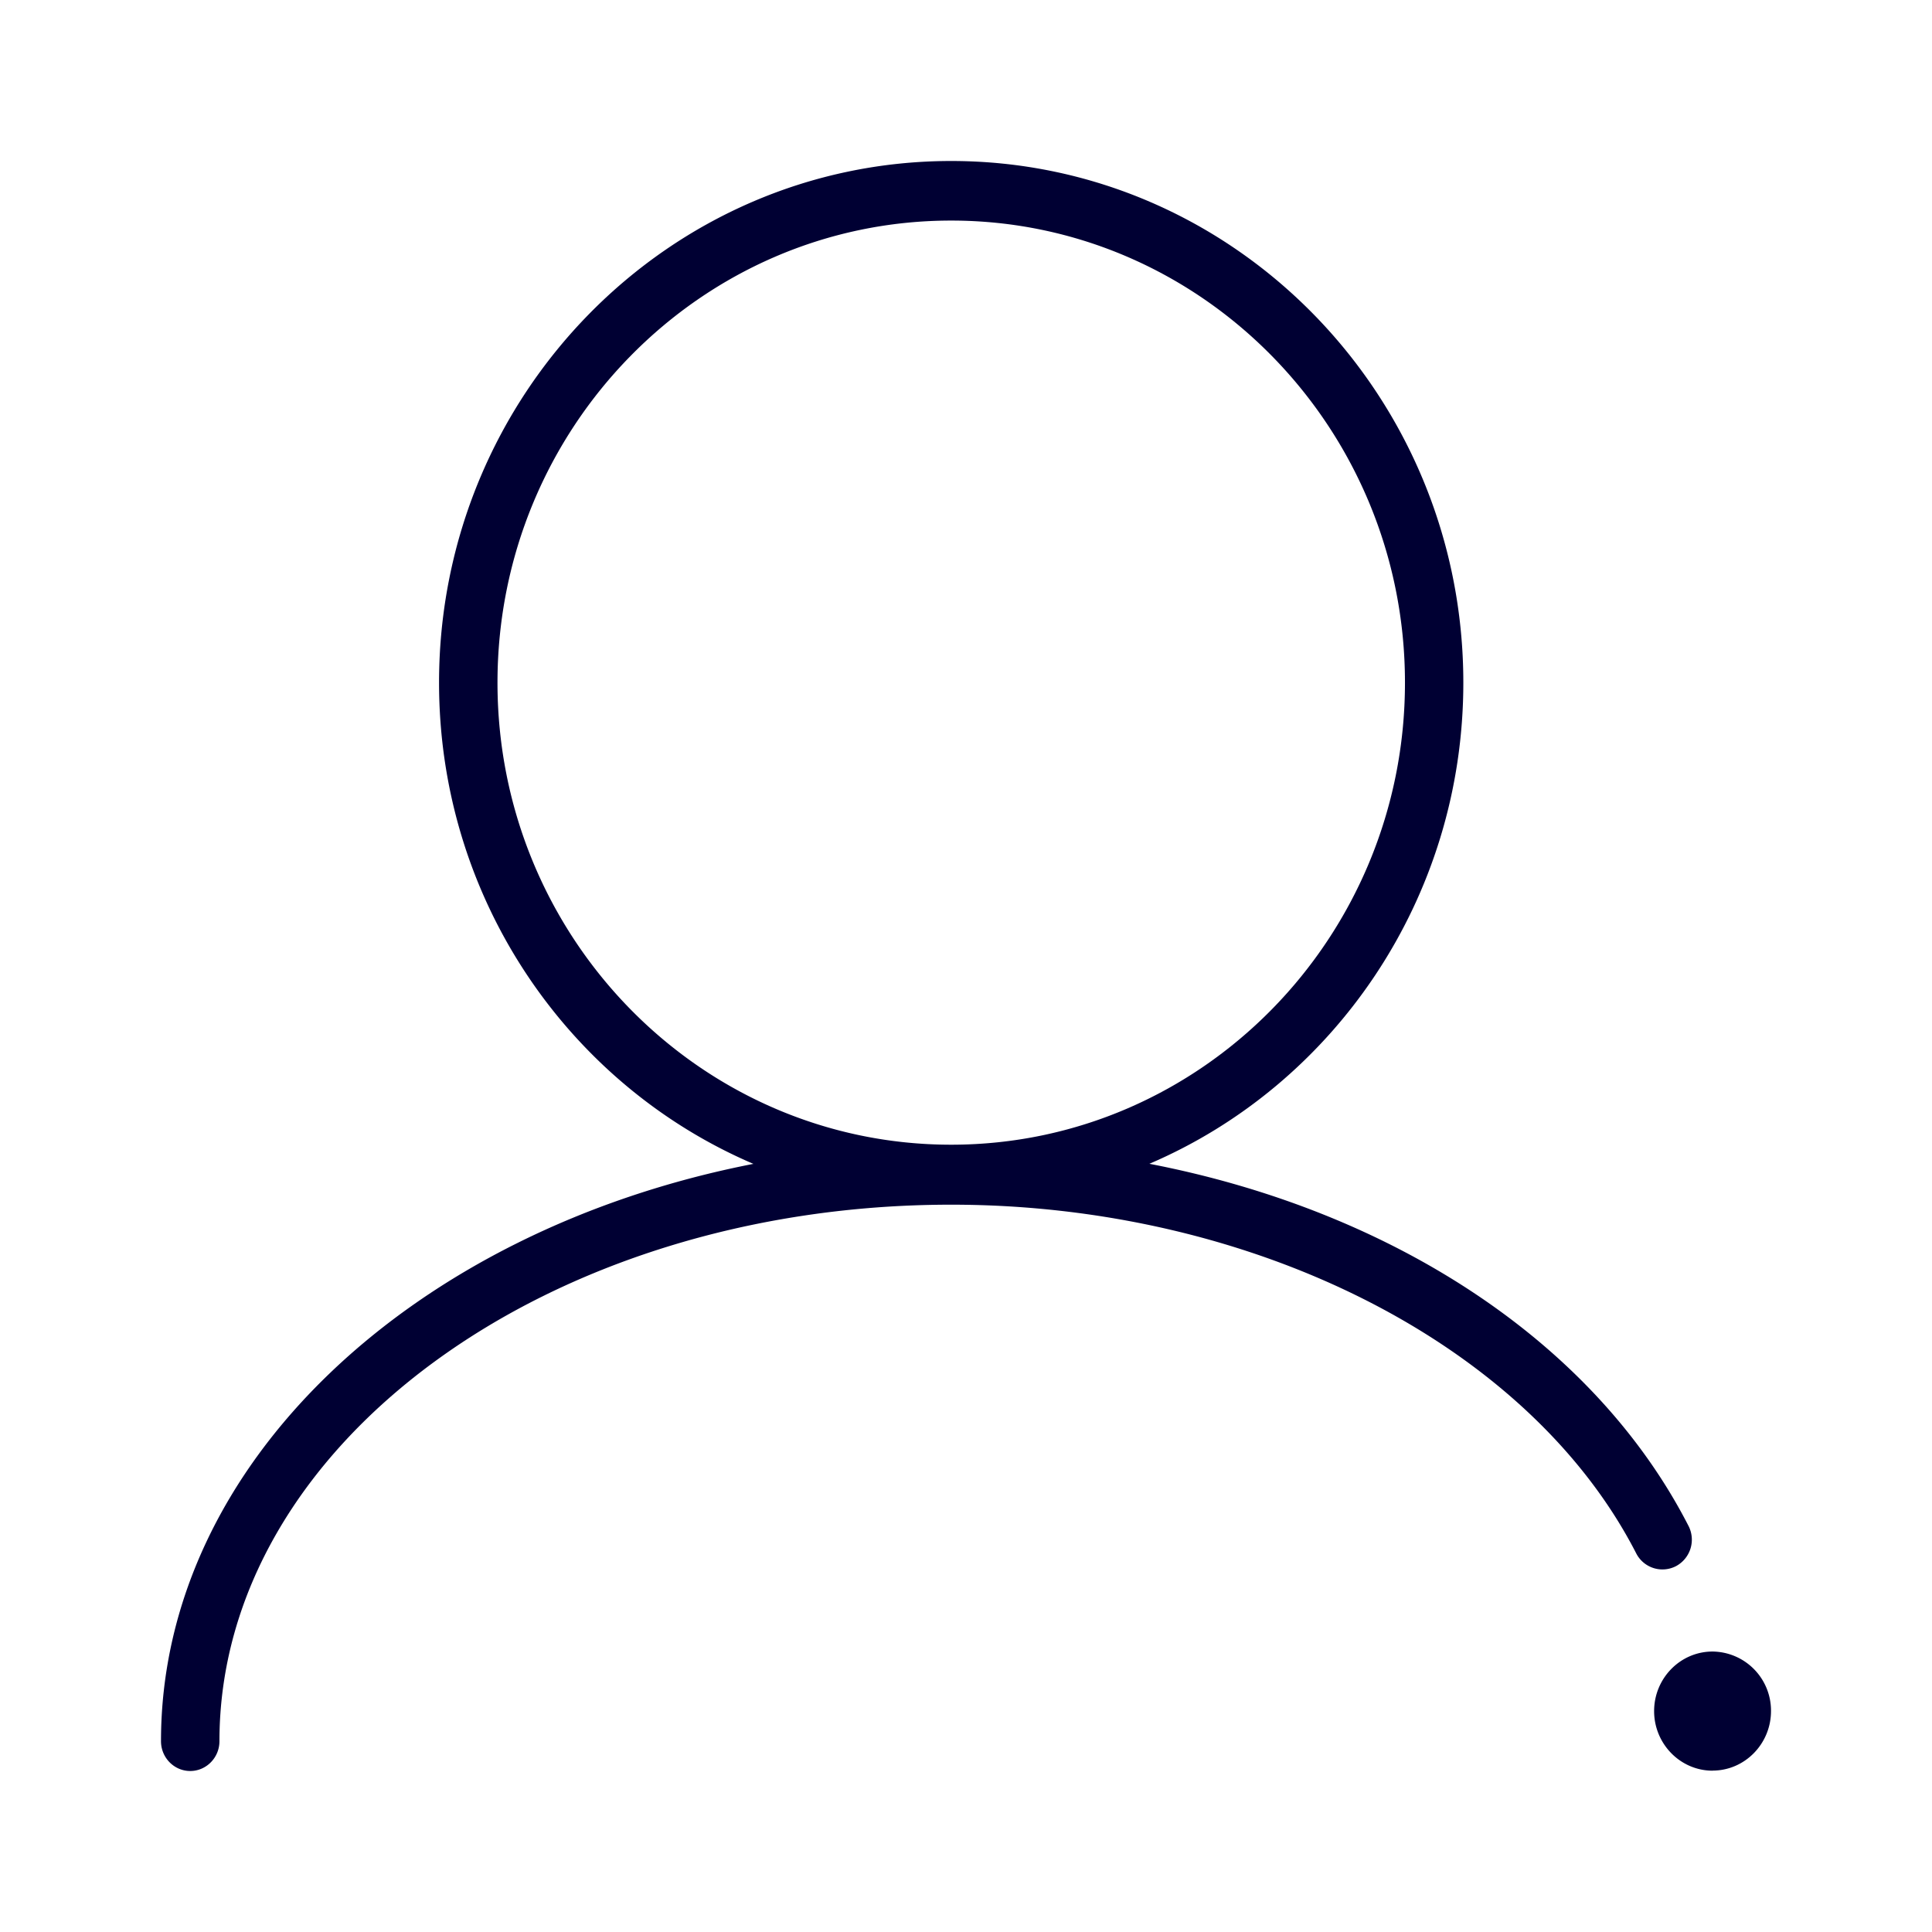 <svg xmlns="http://www.w3.org/2000/svg" width="24" height="24" fill="none"><path fill="#003" d="M20.822 19.454a.373.373 0 0 0 .154-.497c-1.168-2.28-3.672-3.916-6.698-4.5 2.29-.98 3.9-3.289 3.9-5.977 0-3.574-2.852-6.48-6.362-6.48S5.454 4.906 5.454 8.48c0 2.688 1.61 4.997 3.905 5.978C5.132 15.283 2 18.184 2 21.63c0 .204.163.37.363.37s.363-.166.363-.37c0-3.674 4.077-6.665 9.09-6.665 3.766 0 7.187 1.745 8.513 4.338a.366.366 0 0 0 .493.151M6.18 8.48c0-3.166 2.527-5.74 5.636-5.74s5.637 2.574 5.637 5.74-2.528 5.74-5.637 5.74S6.18 11.648 6.18 8.48m15.094 13.515c.4 0 .726-.332.726-.74a.734.734 0 0 0-.726-.739c-.4 0-.726.332-.726.74 0 .407.326.74.726.74"/></svg>